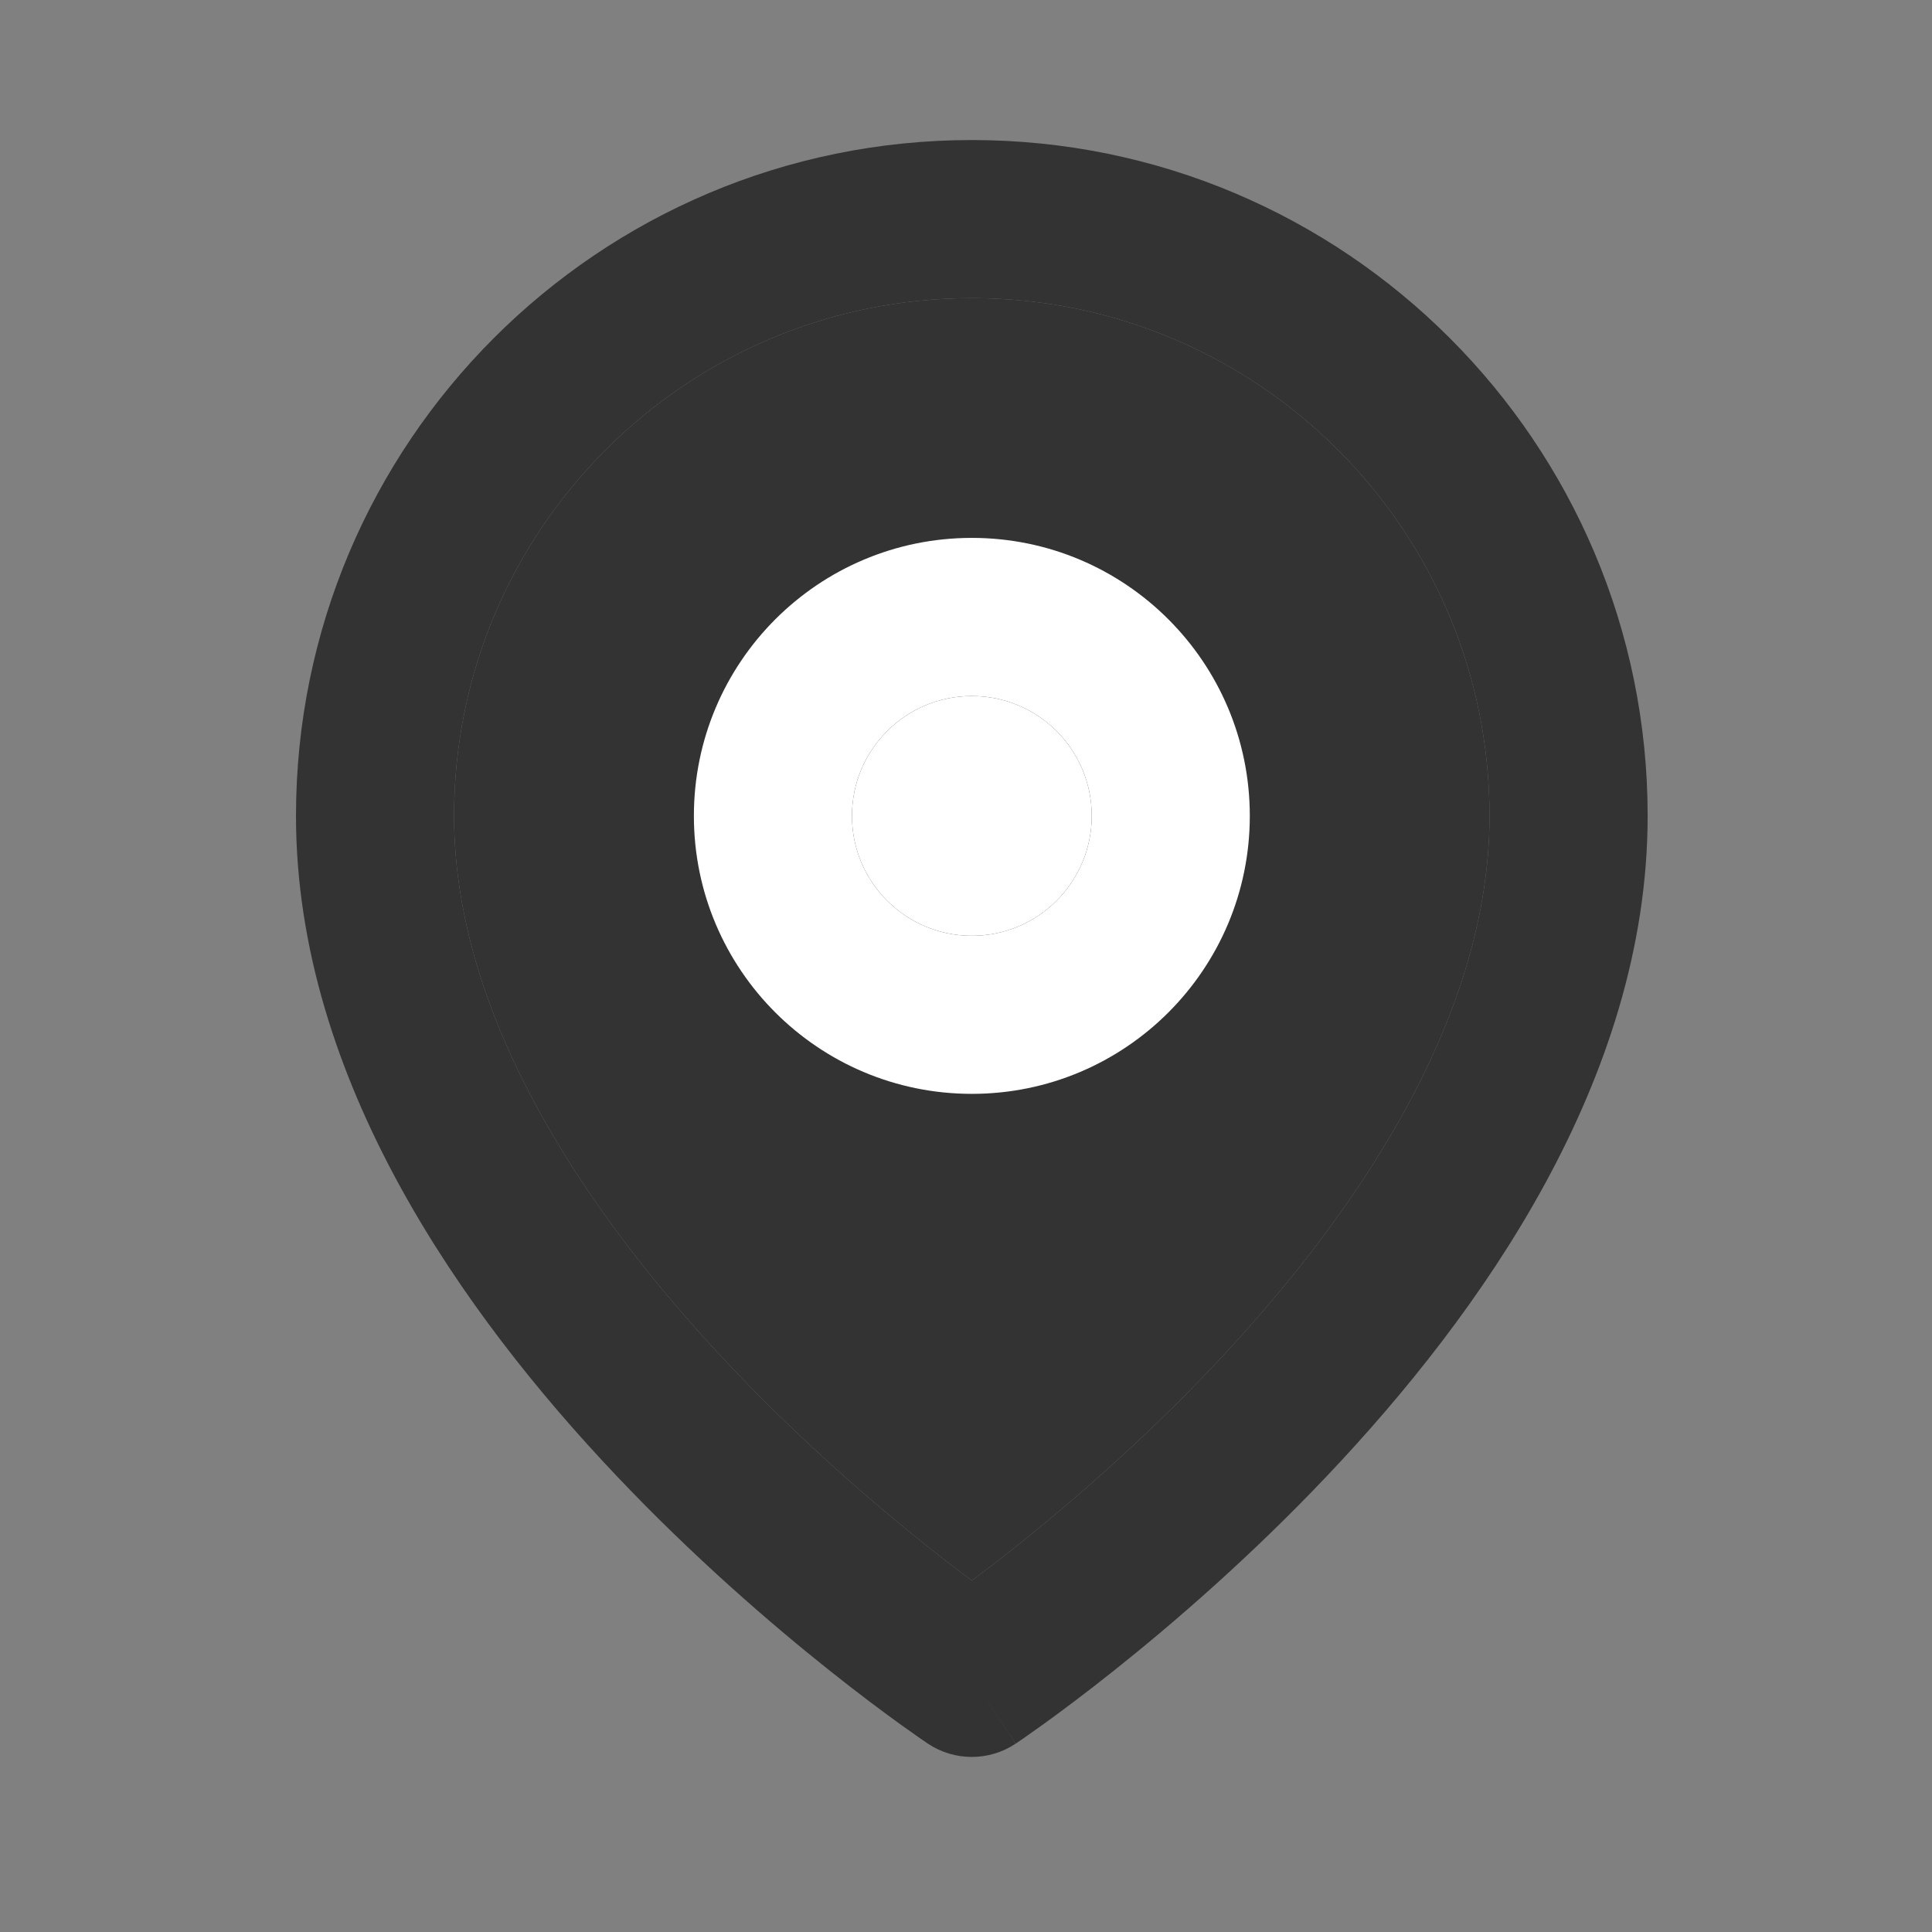 <svg width="39" height="39" viewBox="0 0 39 39" fill="none" xmlns="http://www.w3.org/2000/svg">
<rect x="0" y="0" width="39" height="39" fill="#808080" stroke="none"/>
<path fill-rule="evenodd" clip-rule="evenodd" d="M19.617 6.018C13.845 6.018 9.166 10.698 9.166 16.47C9.166 20.513 11.804 24.474 14.752 27.587C16.193 29.108 17.64 30.355 18.729 31.221C19.064 31.488 19.363 31.718 19.617 31.907C19.871 31.718 20.171 31.488 20.505 31.221C21.594 30.355 23.041 29.108 24.482 27.587C27.43 24.474 30.068 20.513 30.068 16.47C30.068 10.698 25.389 6.018 19.617 6.018ZM19.617 33.871C18.732 35.198 18.731 35.198 18.731 35.198L18.727 35.195L18.718 35.189L18.686 35.167C18.659 35.149 18.622 35.123 18.573 35.09C18.477 35.023 18.339 34.926 18.165 34.801C17.818 34.55 17.327 34.185 16.741 33.718C15.57 32.786 14.005 31.439 12.435 29.781C9.36 26.535 5.975 21.796 5.975 16.47C5.975 8.935 12.082 2.827 19.617 2.827C27.152 2.827 33.26 8.935 33.26 16.47C33.26 21.796 29.874 26.535 26.799 29.781C25.229 31.439 23.664 32.786 22.493 33.718C21.907 34.185 21.416 34.55 21.069 34.801C20.895 34.926 20.757 35.023 20.661 35.09C20.613 35.123 20.575 35.149 20.548 35.167L20.517 35.189L20.507 35.195L20.504 35.197C20.504 35.197 20.502 35.198 19.617 33.871ZM19.617 33.871L20.502 35.198C19.966 35.556 19.267 35.555 18.731 35.198L19.617 33.871Z" fill="#333333"/>
<path d="M9.166 16.47C9.166 10.698 13.845 6.018 19.617 6.018C25.389 6.018 30.068 10.698 30.068 16.47C30.068 20.513 27.43 24.474 24.482 27.587C23.041 29.108 21.594 30.355 20.505 31.221C20.171 31.488 19.871 31.718 19.617 31.907C19.363 31.718 19.064 31.488 18.729 31.221C17.64 30.355 16.193 29.108 14.752 27.587C11.804 24.474 9.166 20.513 9.166 16.47Z" fill="#333333"/>
<path fill-rule="evenodd" clip-rule="evenodd" d="M14.007 16.47C14.007 13.371 16.519 10.858 19.618 10.858C22.717 10.858 25.229 13.371 25.229 16.47C25.229 19.569 22.717 22.081 19.618 22.081C16.519 22.081 14.007 19.569 14.007 16.47ZM19.618 14.05C18.282 14.05 17.198 15.133 17.198 16.47C17.198 17.806 18.282 18.89 19.618 18.89C20.955 18.89 22.038 17.806 22.038 16.47C22.038 15.133 20.955 14.05 19.618 14.05Z" fill="white"/>
<path d="M17.198 16.47C17.198 15.133 18.282 14.05 19.618 14.05C20.955 14.05 22.038 15.133 22.038 16.47C22.038 17.806 20.955 18.89 19.618 18.89C18.282 18.89 17.198 17.806 17.198 16.47Z" fill="white"/>
</svg>
